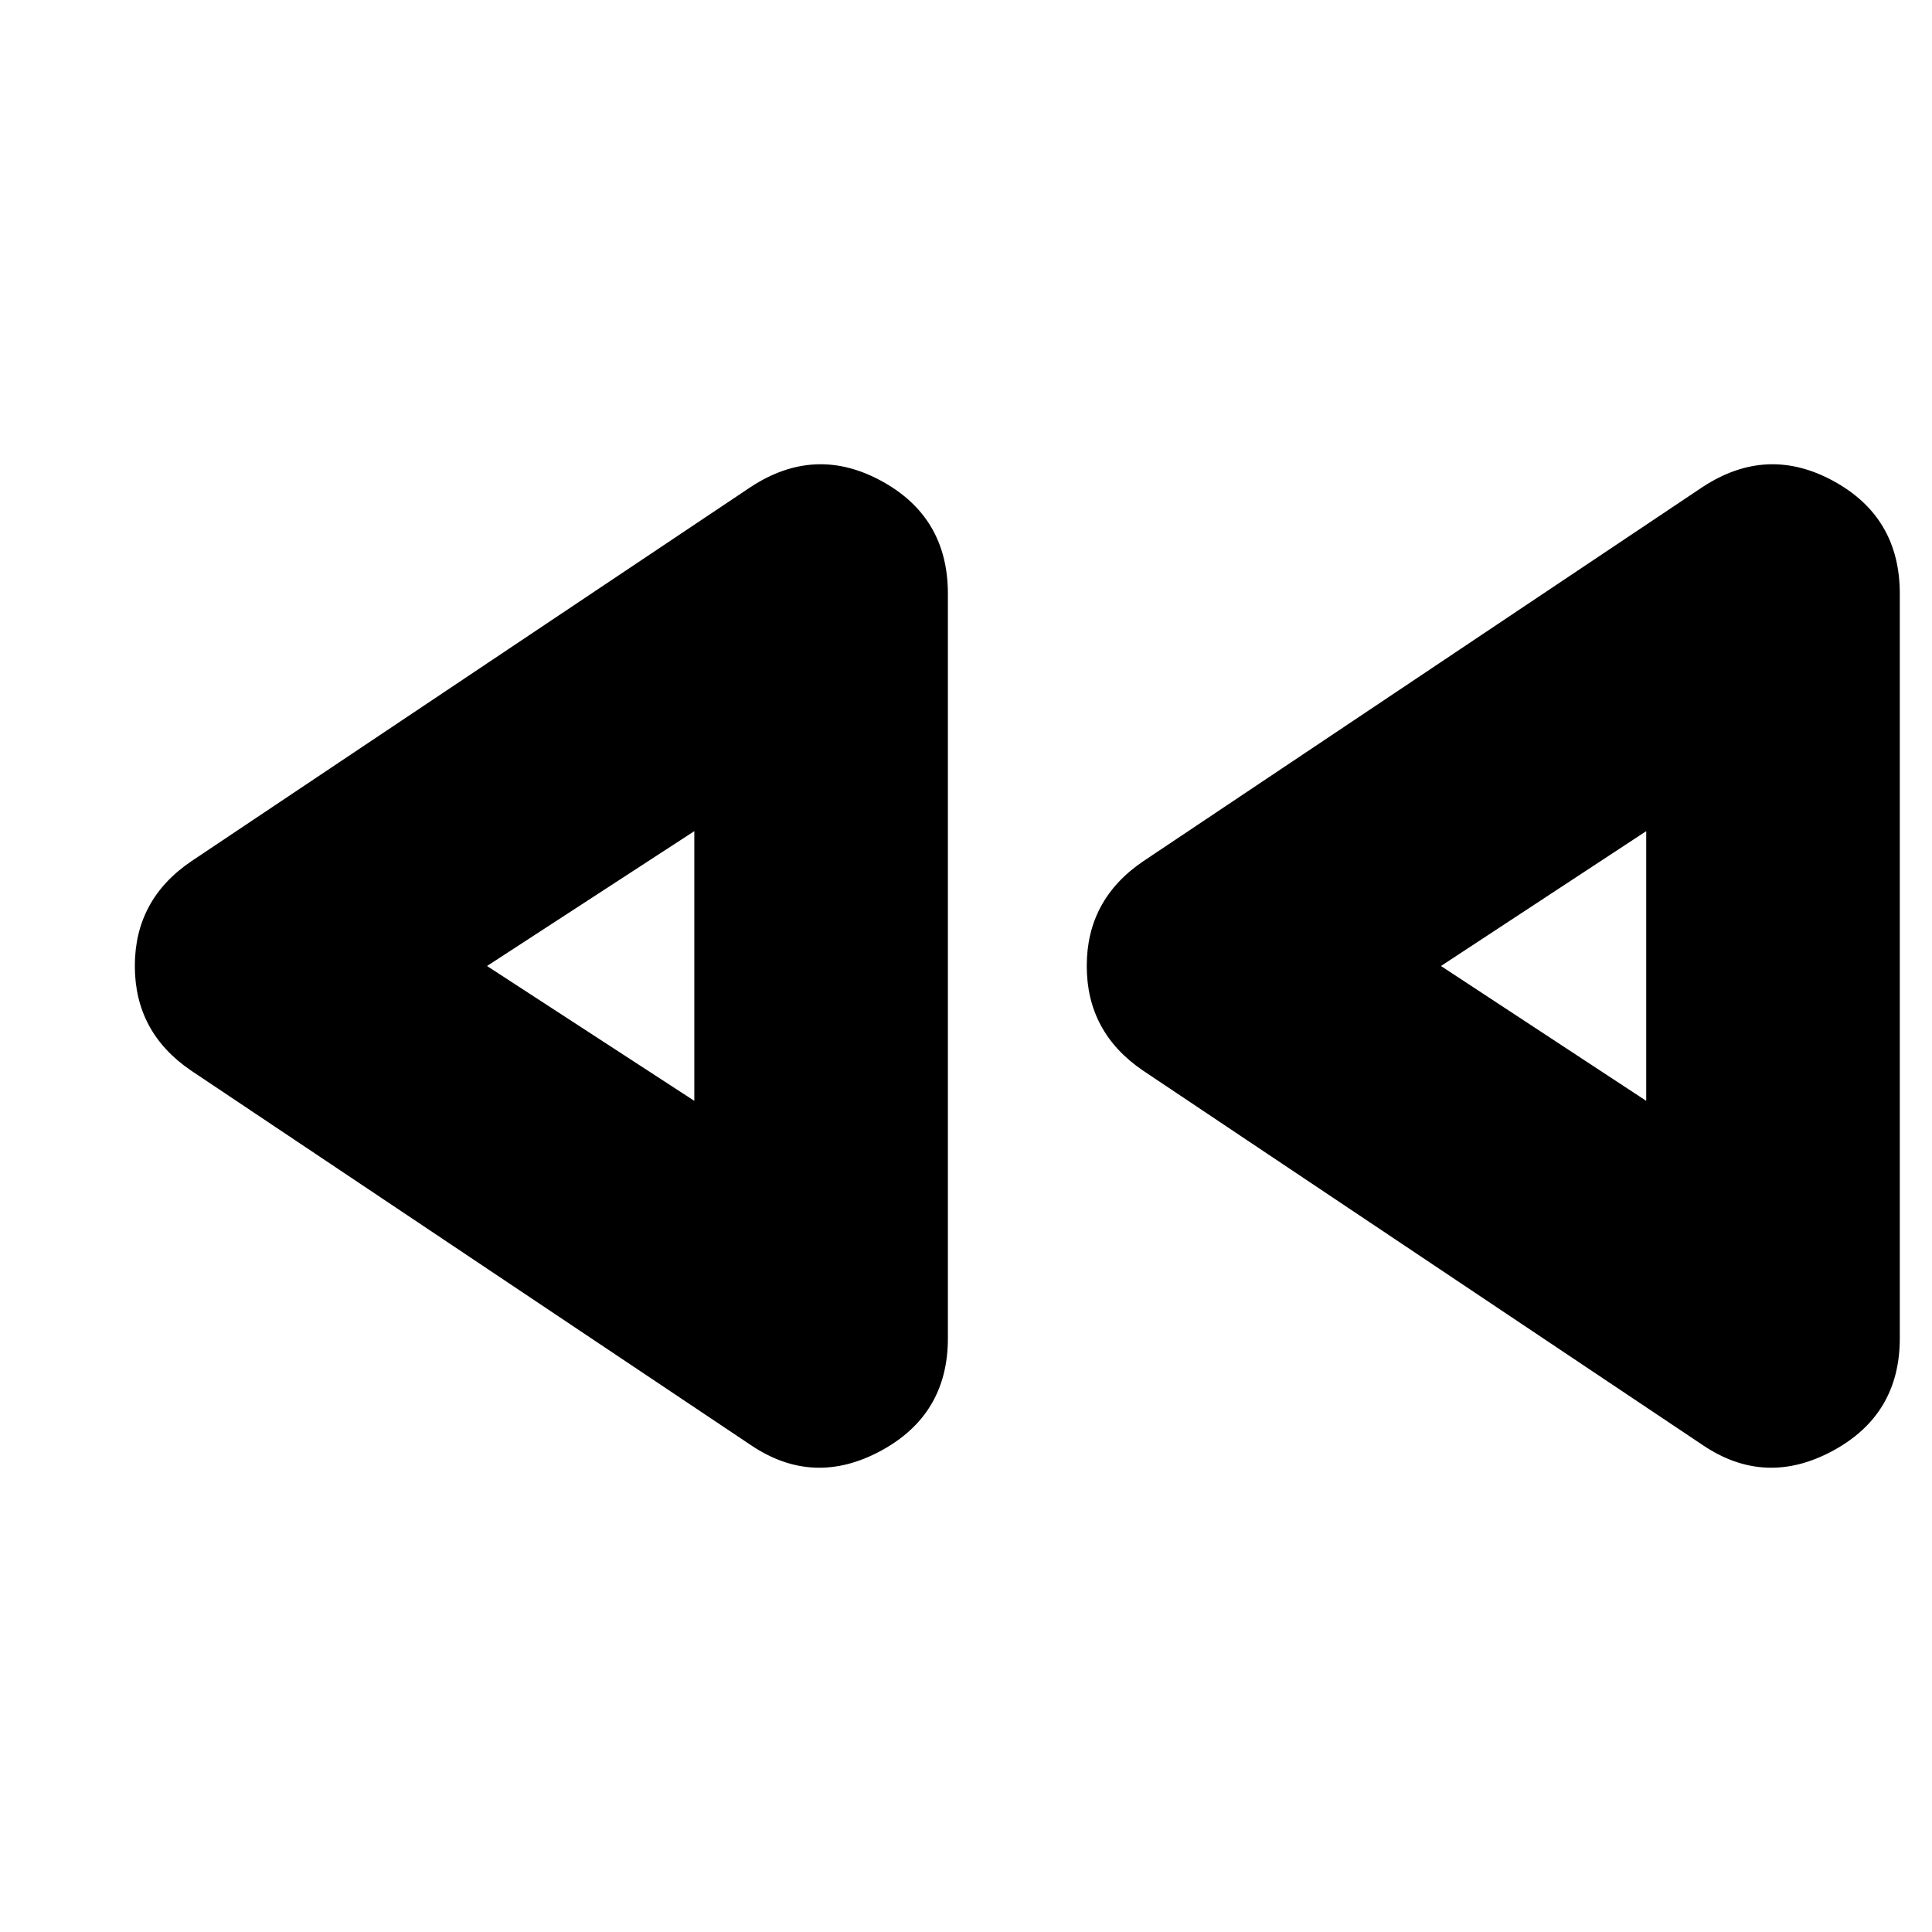 <svg xmlns="http://www.w3.org/2000/svg" height="24" width="24"><path d="M21.15 17.95 14.2 13.3q-.7-.475-.7-1.3 0-.825.7-1.3l6.95-4.65q.8-.525 1.625-.075t.825 1.4v9.25q0 .95-.837 1.4-.838.45-1.613-.075Zm-11.825 0-6.95-4.65q-.7-.475-.7-1.3 0-.825.7-1.3l6.95-4.65q.8-.525 1.625-.075t.825 1.4v9.25q0 .95-.837 1.4-.838.45-1.613-.075Zm-.7-5.95Zm11.825 0ZM8.625 13.675v-3.35L6.05 12Zm11.825 0v-3.35L17.9 12Z"/></svg>